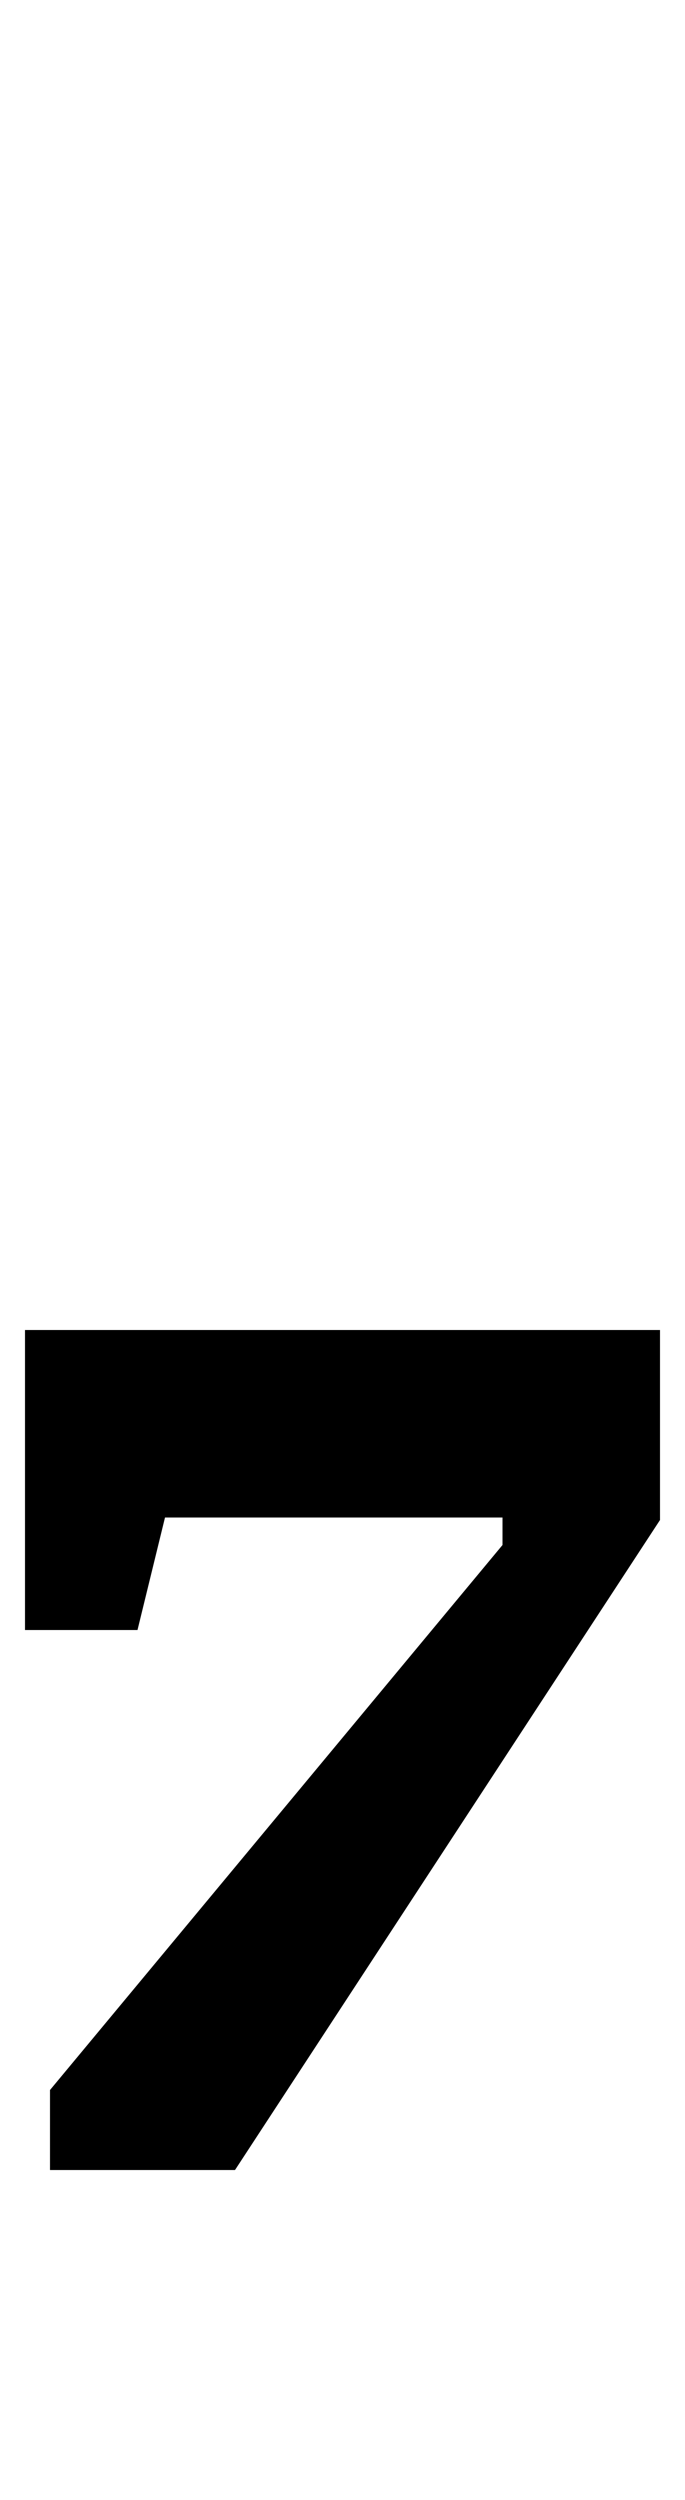 <?xml version="1.0" standalone="no"?>
<!DOCTYPE svg PUBLIC "-//W3C//DTD SVG 1.1//EN" "http://www.w3.org/Graphics/SVG/1.1/DTD/svg11.dtd" >
<svg xmlns="http://www.w3.org/2000/svg" xmlns:xlink="http://www.w3.org/1999/xlink" version="1.1" viewBox="-12 0 274 1000">
  <g transform="matrix(1 0 0 -1 0 800)">
   <path fill="currentColor"
d="M0 0zM8 -36l181 218v11h-135l-11 -45h-45v120h254v-76l-170 -260h-74v32z" />
  </g>

</svg>
